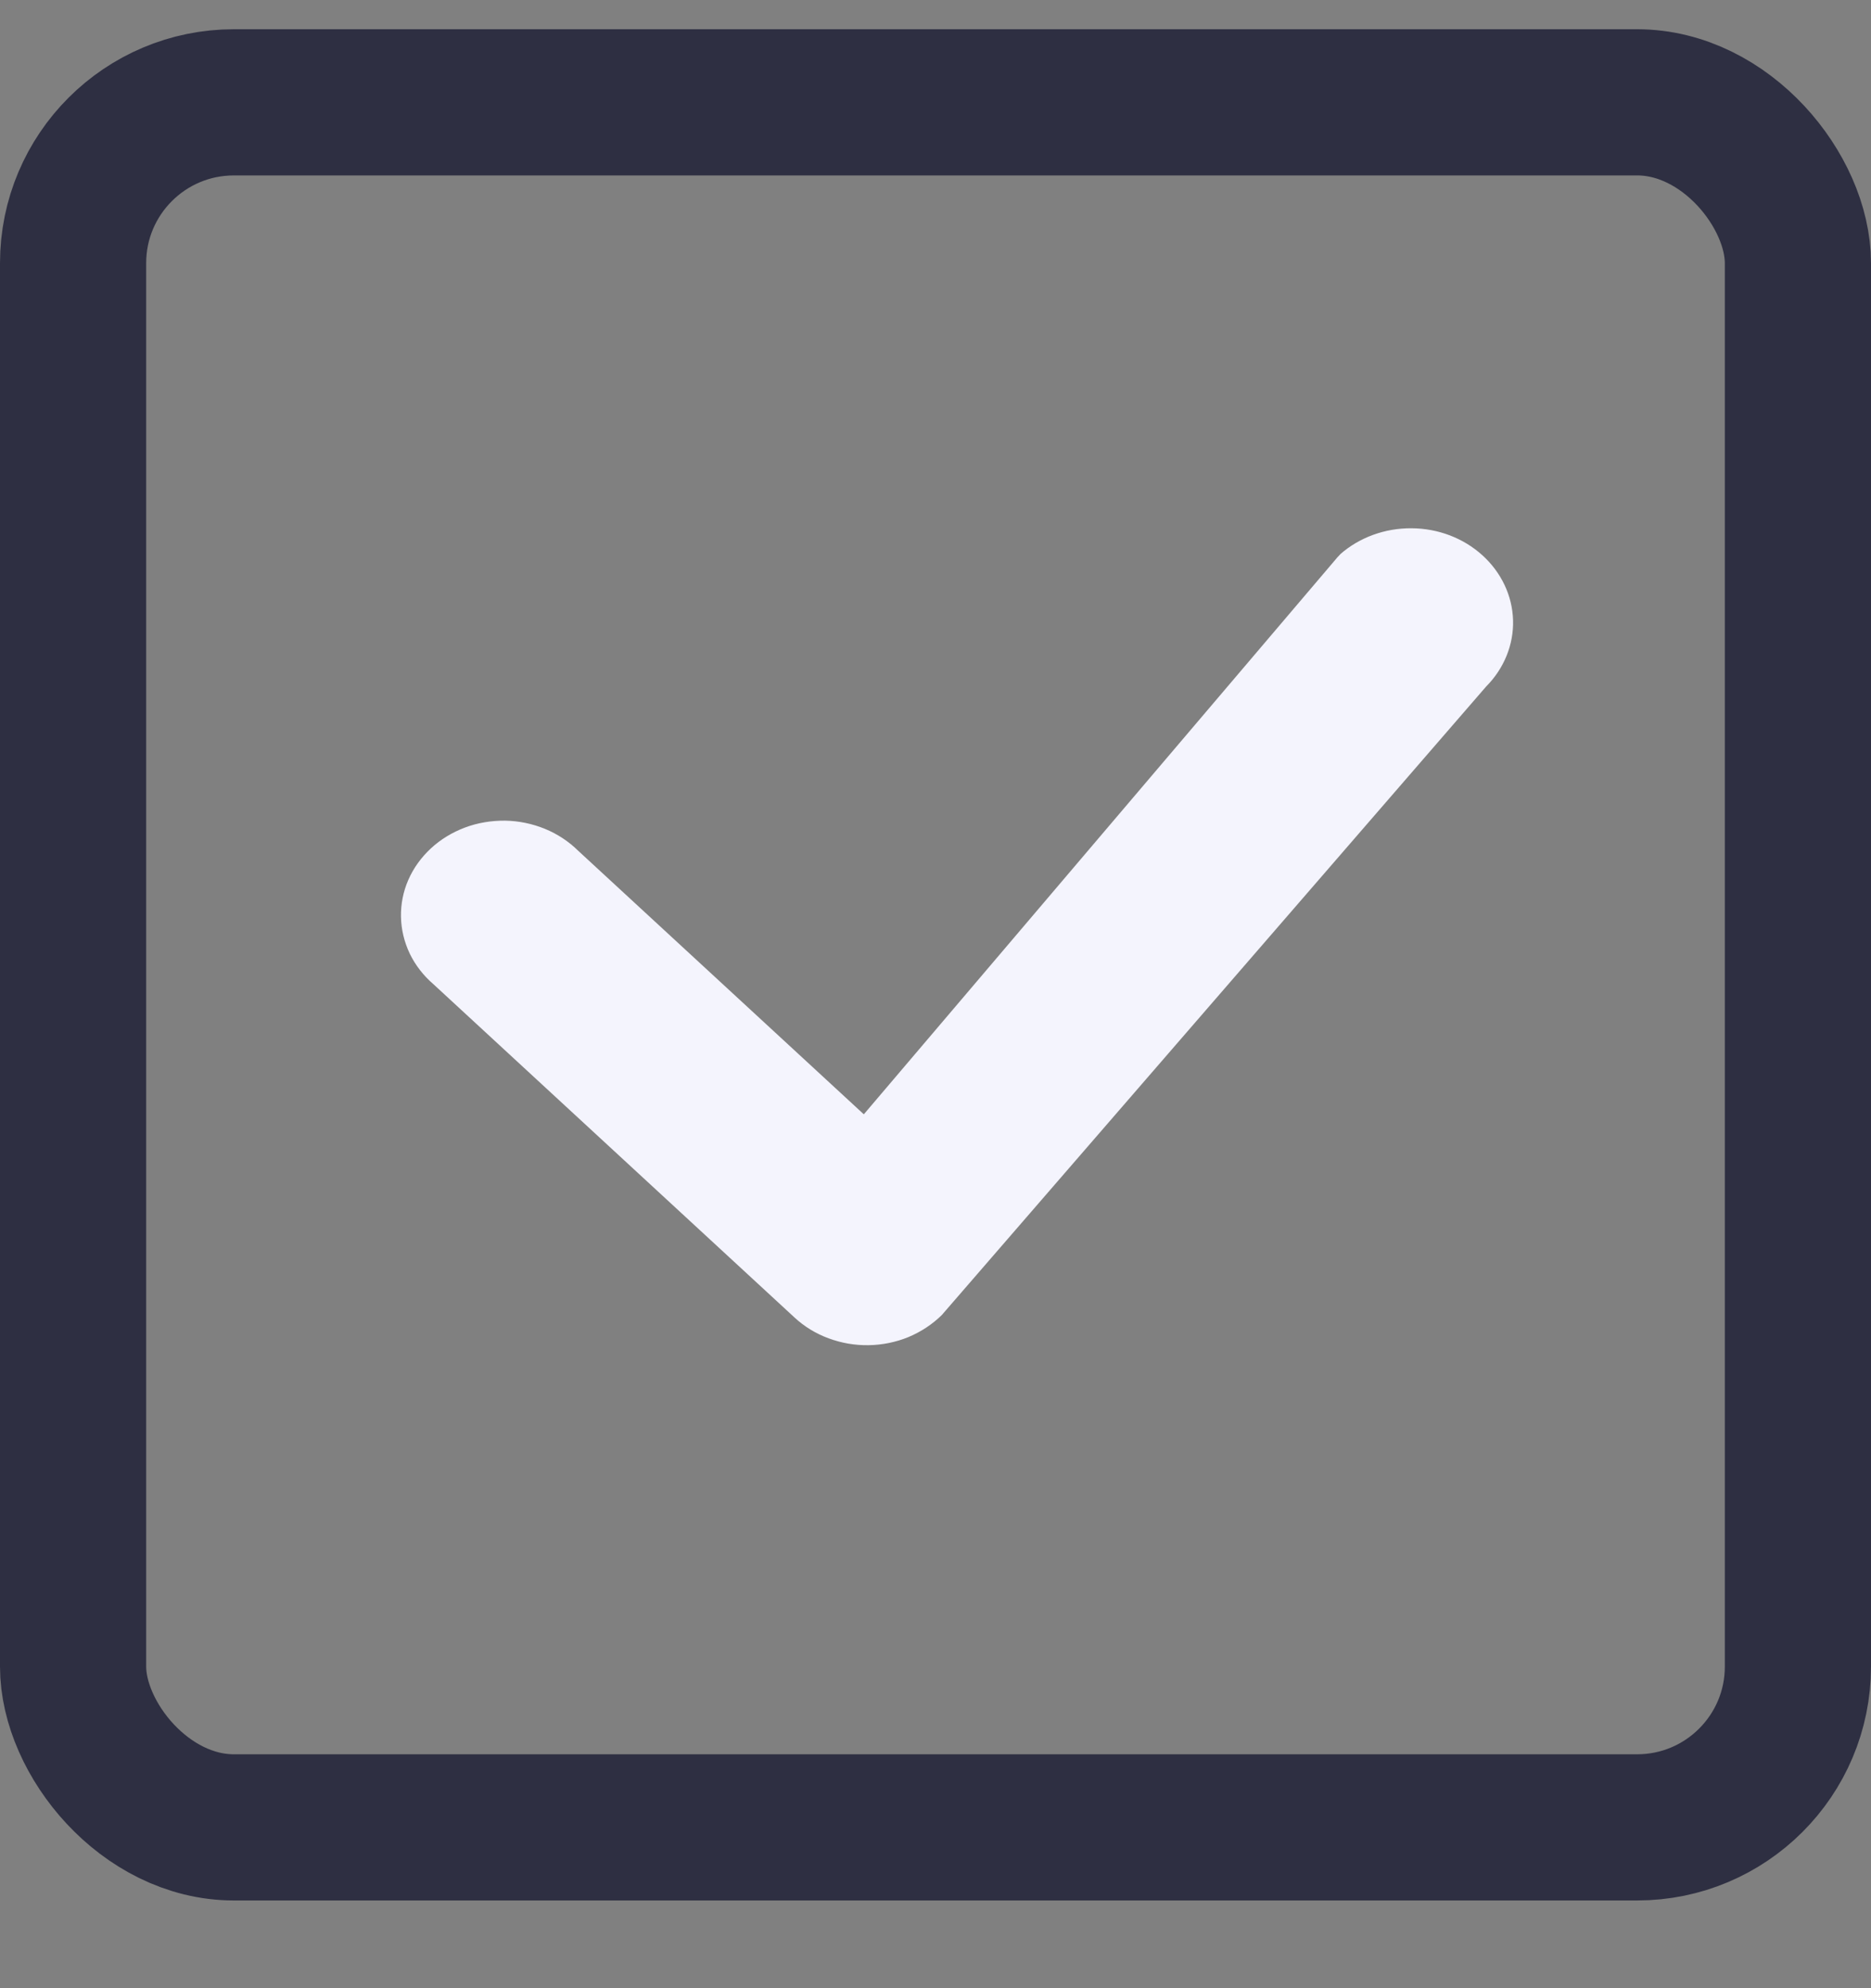 <svg width="16" height="17" viewBox="0 0 16 17" fill="none" xmlns="http://www.w3.org/2000/svg">
<rect x="0" y="0" width="16" height="17" fill="#808080" stroke="none"/>
<path d="M11.461 4.739C11.625 4.595 11.844 4.515 12.071 4.517C12.298 4.518 12.515 4.601 12.677 4.748C12.839 4.895 12.933 5.094 12.939 5.303C12.945 5.512 12.862 5.716 12.709 5.87L8.054 11.244C7.974 11.323 7.877 11.387 7.77 11.432C7.663 11.476 7.547 11.5 7.429 11.502C7.311 11.504 7.195 11.484 7.085 11.443C6.976 11.403 6.877 11.342 6.794 11.265L3.707 8.416C3.621 8.342 3.552 8.253 3.504 8.154C3.457 8.055 3.431 7.948 3.429 7.839C3.427 7.731 3.448 7.623 3.492 7.523C3.536 7.422 3.602 7.331 3.685 7.254C3.768 7.177 3.867 7.117 3.976 7.076C4.085 7.035 4.202 7.016 4.319 7.017C4.437 7.019 4.552 7.043 4.66 7.087C4.767 7.131 4.864 7.195 4.944 7.274L7.387 9.528L11.439 4.763C11.446 4.755 11.454 4.747 11.462 4.739H11.461Z" fill="#F4F4FD"/>
<rect x="0.625" y="0.875" width="14.75" height="14.75" rx="1.375" stroke="#2E2F42" stroke-width="1.25"/>
</svg>
